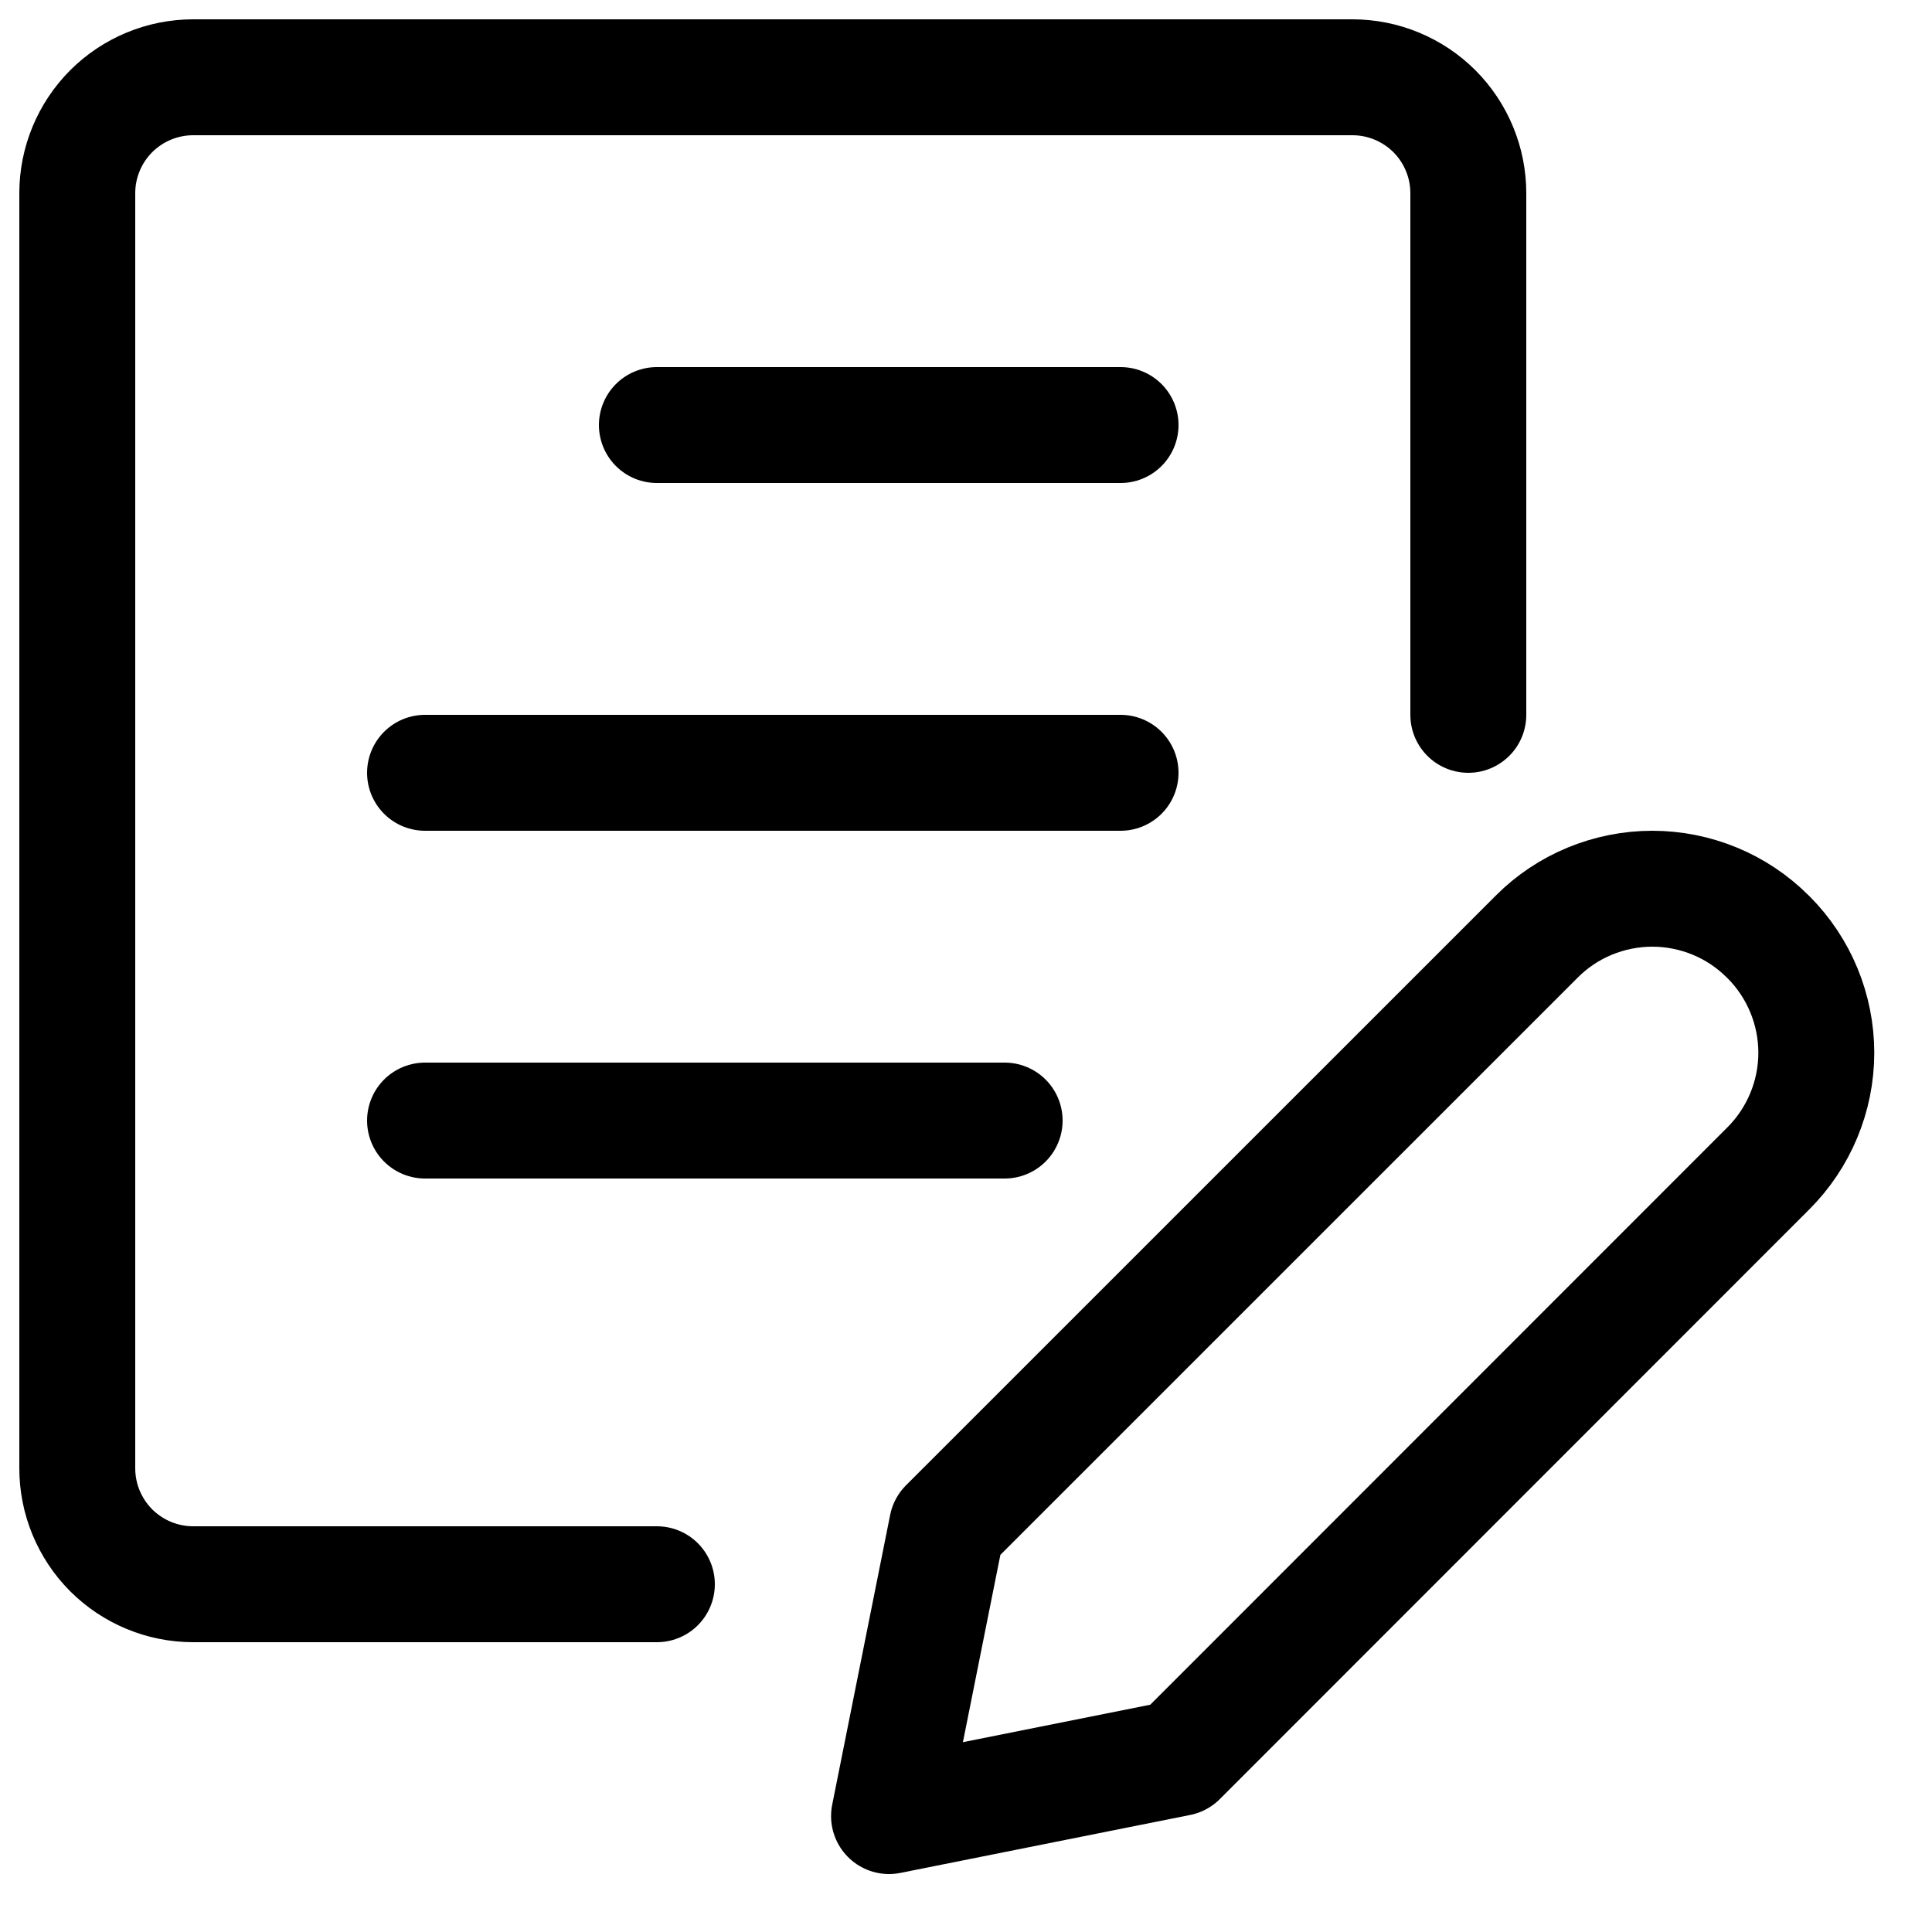 <svg width="25" height="25" viewBox="0 0 25 25" fill="none" xmlns="http://www.w3.org/2000/svg">
<path d="M8.5 20.5H2.5C2.102 20.5 1.721 20.342 1.439 20.061C1.158 19.779 1 19.398 1 19V2.5C1 2.102 1.158 1.721 1.439 1.439C1.721 1.158 2.102 1 2.5 1H17.5C17.898 1 18.279 1.158 18.561 1.439C18.842 1.721 19 2.102 19 2.5V9.25M8.5 5.5H14.5M5.5 10H14.5M5.5 14.5H13M22.881 15.12L15.254 22.75L11.504 23.5L12.254 19.75L19.885 12.12C20.081 11.923 20.314 11.767 20.571 11.661C20.828 11.555 21.103 11.5 21.381 11.5C21.658 11.5 21.933 11.555 22.19 11.661C22.447 11.767 22.68 11.923 22.876 12.12L22.885 12.128C23.281 12.525 23.503 13.064 23.503 13.625C23.502 14.186 23.278 14.724 22.881 15.12Z" stroke="black" stroke-width="1.5" stroke-linecap="round" stroke-linejoin="round"/>
</svg>
